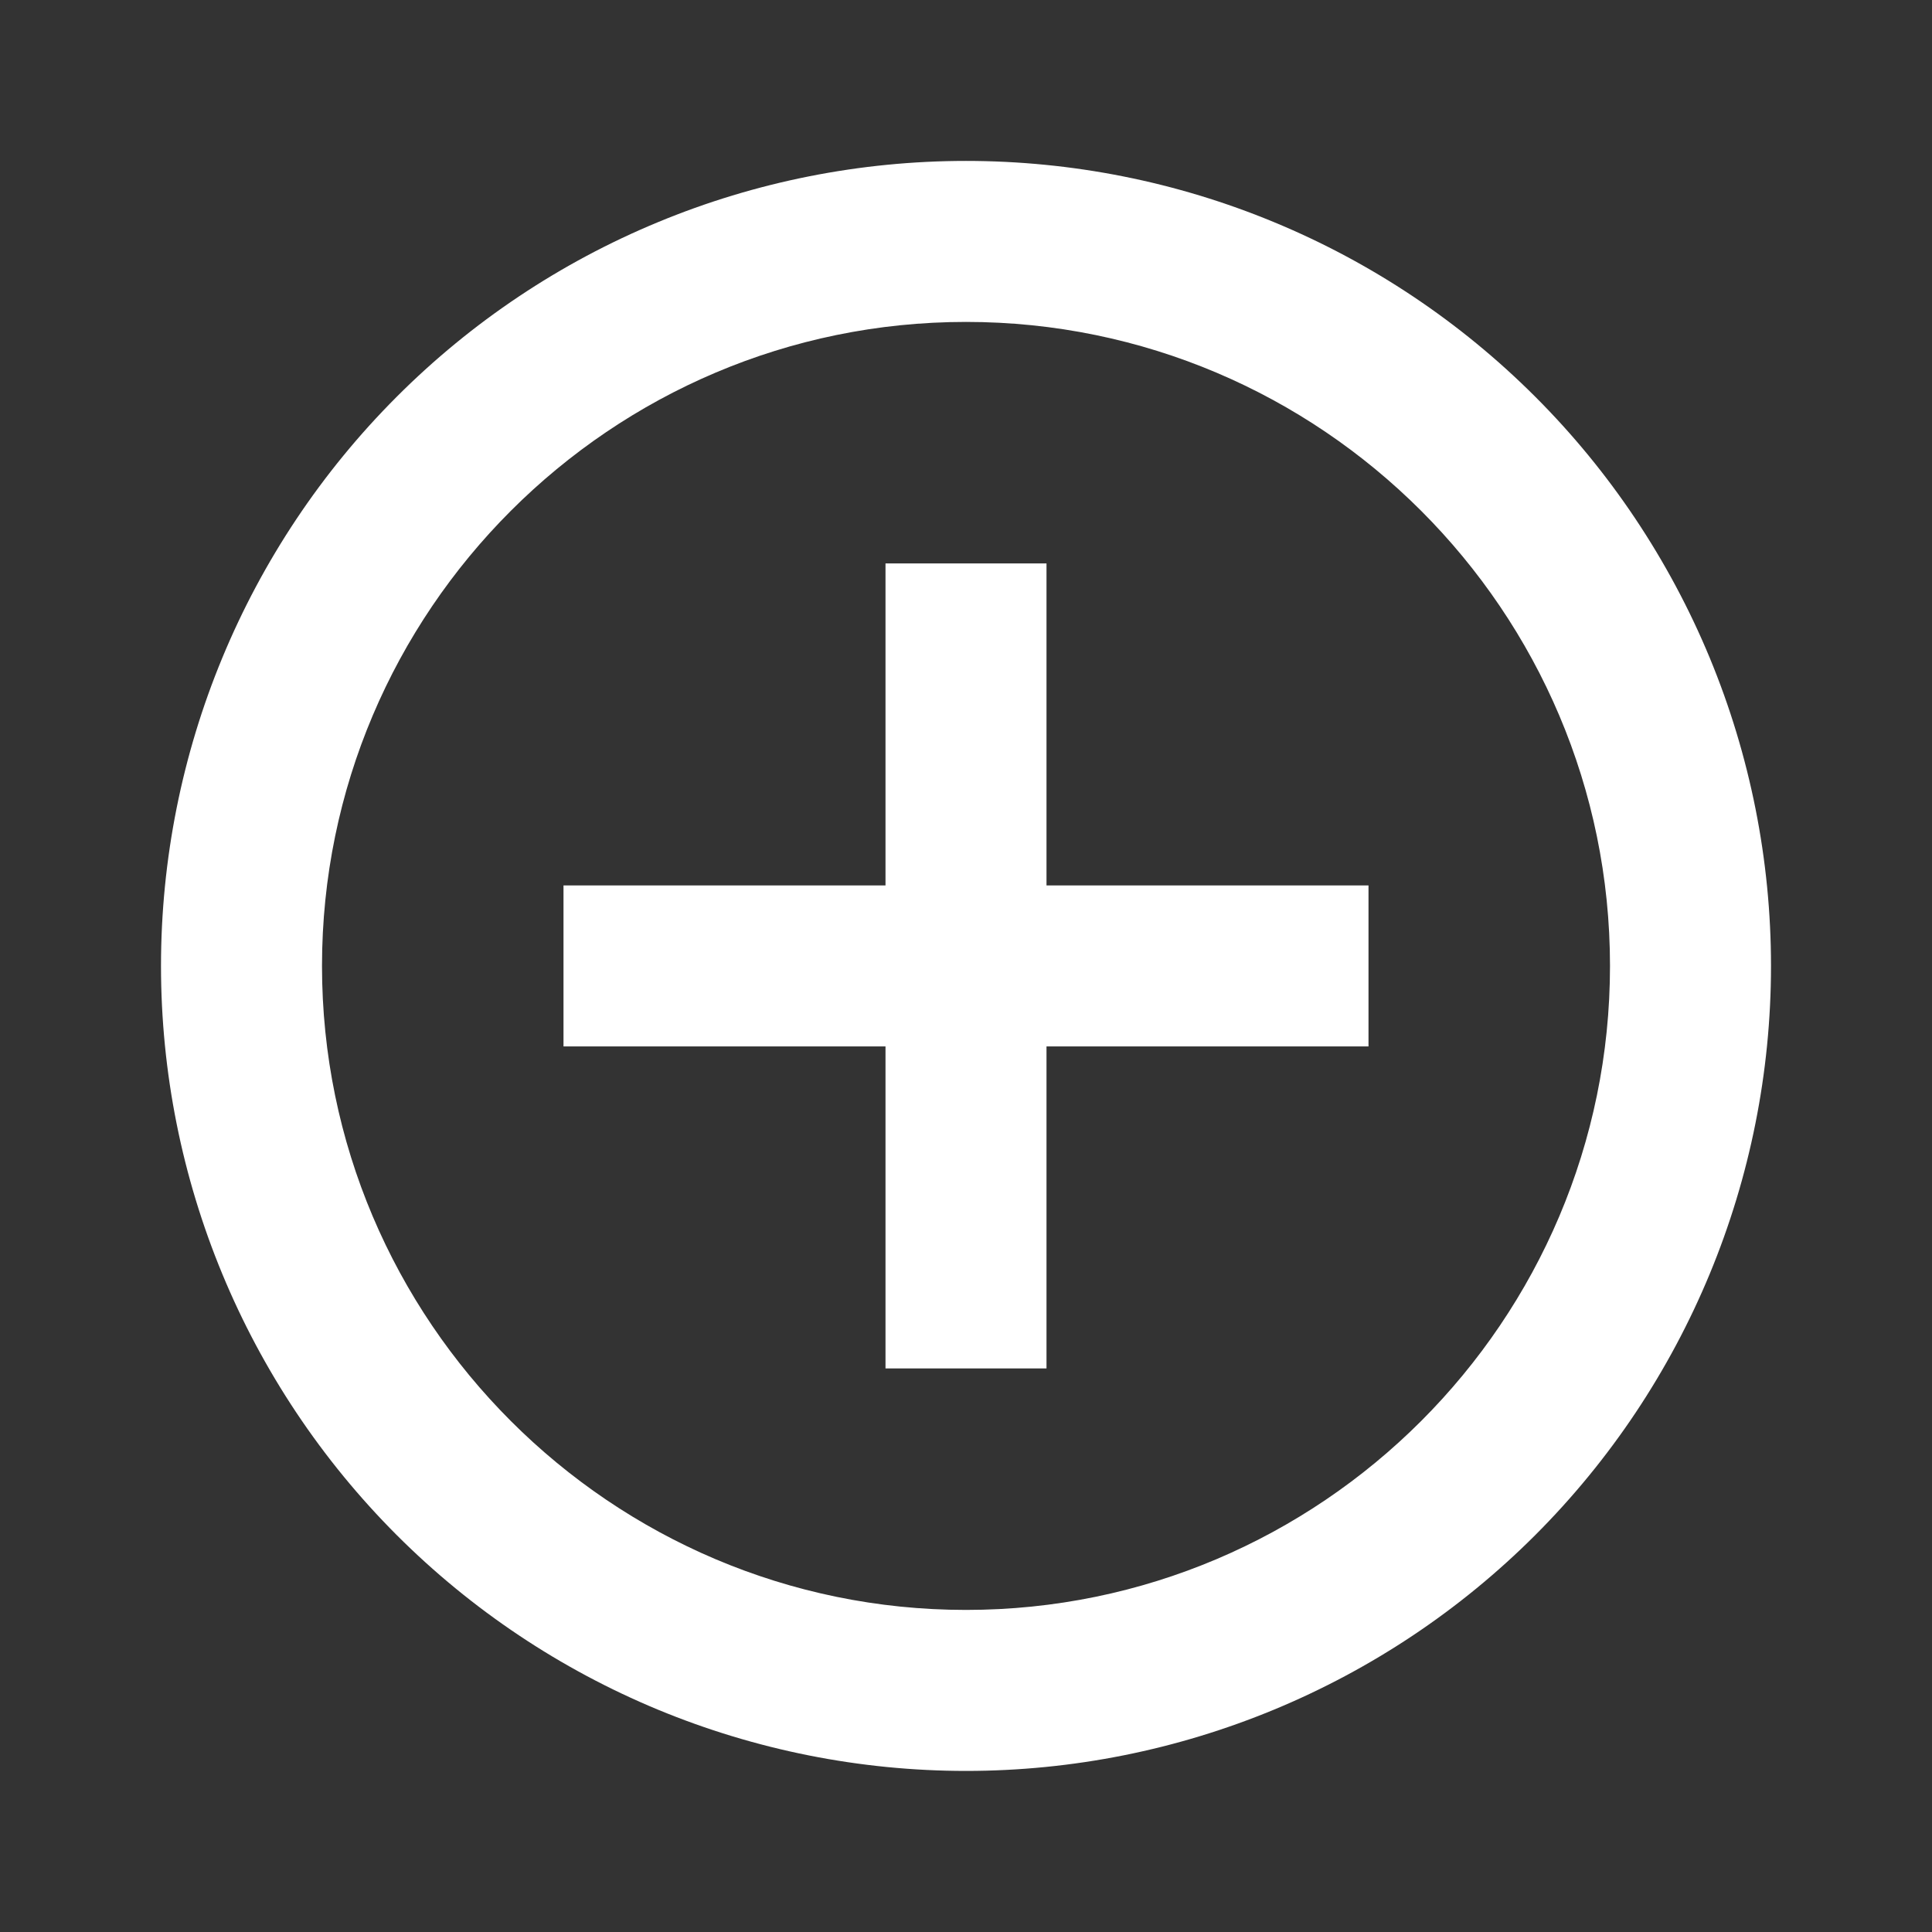 <svg width="24" height="24" viewBox="0 0 24 24" fill="none" xmlns="http://www.w3.org/2000/svg">
<rect x="0" y="0" width="24" height="24" fill="#333333" stroke="none"/>
<path d="M12 19.999C7.59 19.999 4 16.409 4 11.999C4 7.589 7.59 3.999 12 3.999C16.41 3.999 20 7.589 20 11.999C20 16.409 16.41 19.999 12 19.999ZM12 1.999C10.687 1.999 9.386 2.257 8.173 2.76C6.96 3.262 5.857 3.999 4.929 4.928C3.054 6.803 2 9.347 2 11.999C2 14.651 3.054 17.194 4.929 19.07C5.857 19.998 6.96 20.735 8.173 21.238C9.386 21.74 10.687 21.999 12 21.999C14.652 21.999 17.196 20.945 19.071 19.07C20.946 17.194 22 14.651 22 11.999C22 10.685 21.741 9.385 21.239 8.172C20.736 6.959 20 5.856 19.071 4.928C18.142 3.999 17.04 3.262 15.827 2.76C14.614 2.257 13.313 1.999 12 1.999V1.999ZM13 6.999H11V10.999H7V12.999H11V16.999H13V12.999H17V10.999H13V6.999Z" fill="white"/>
</svg>

